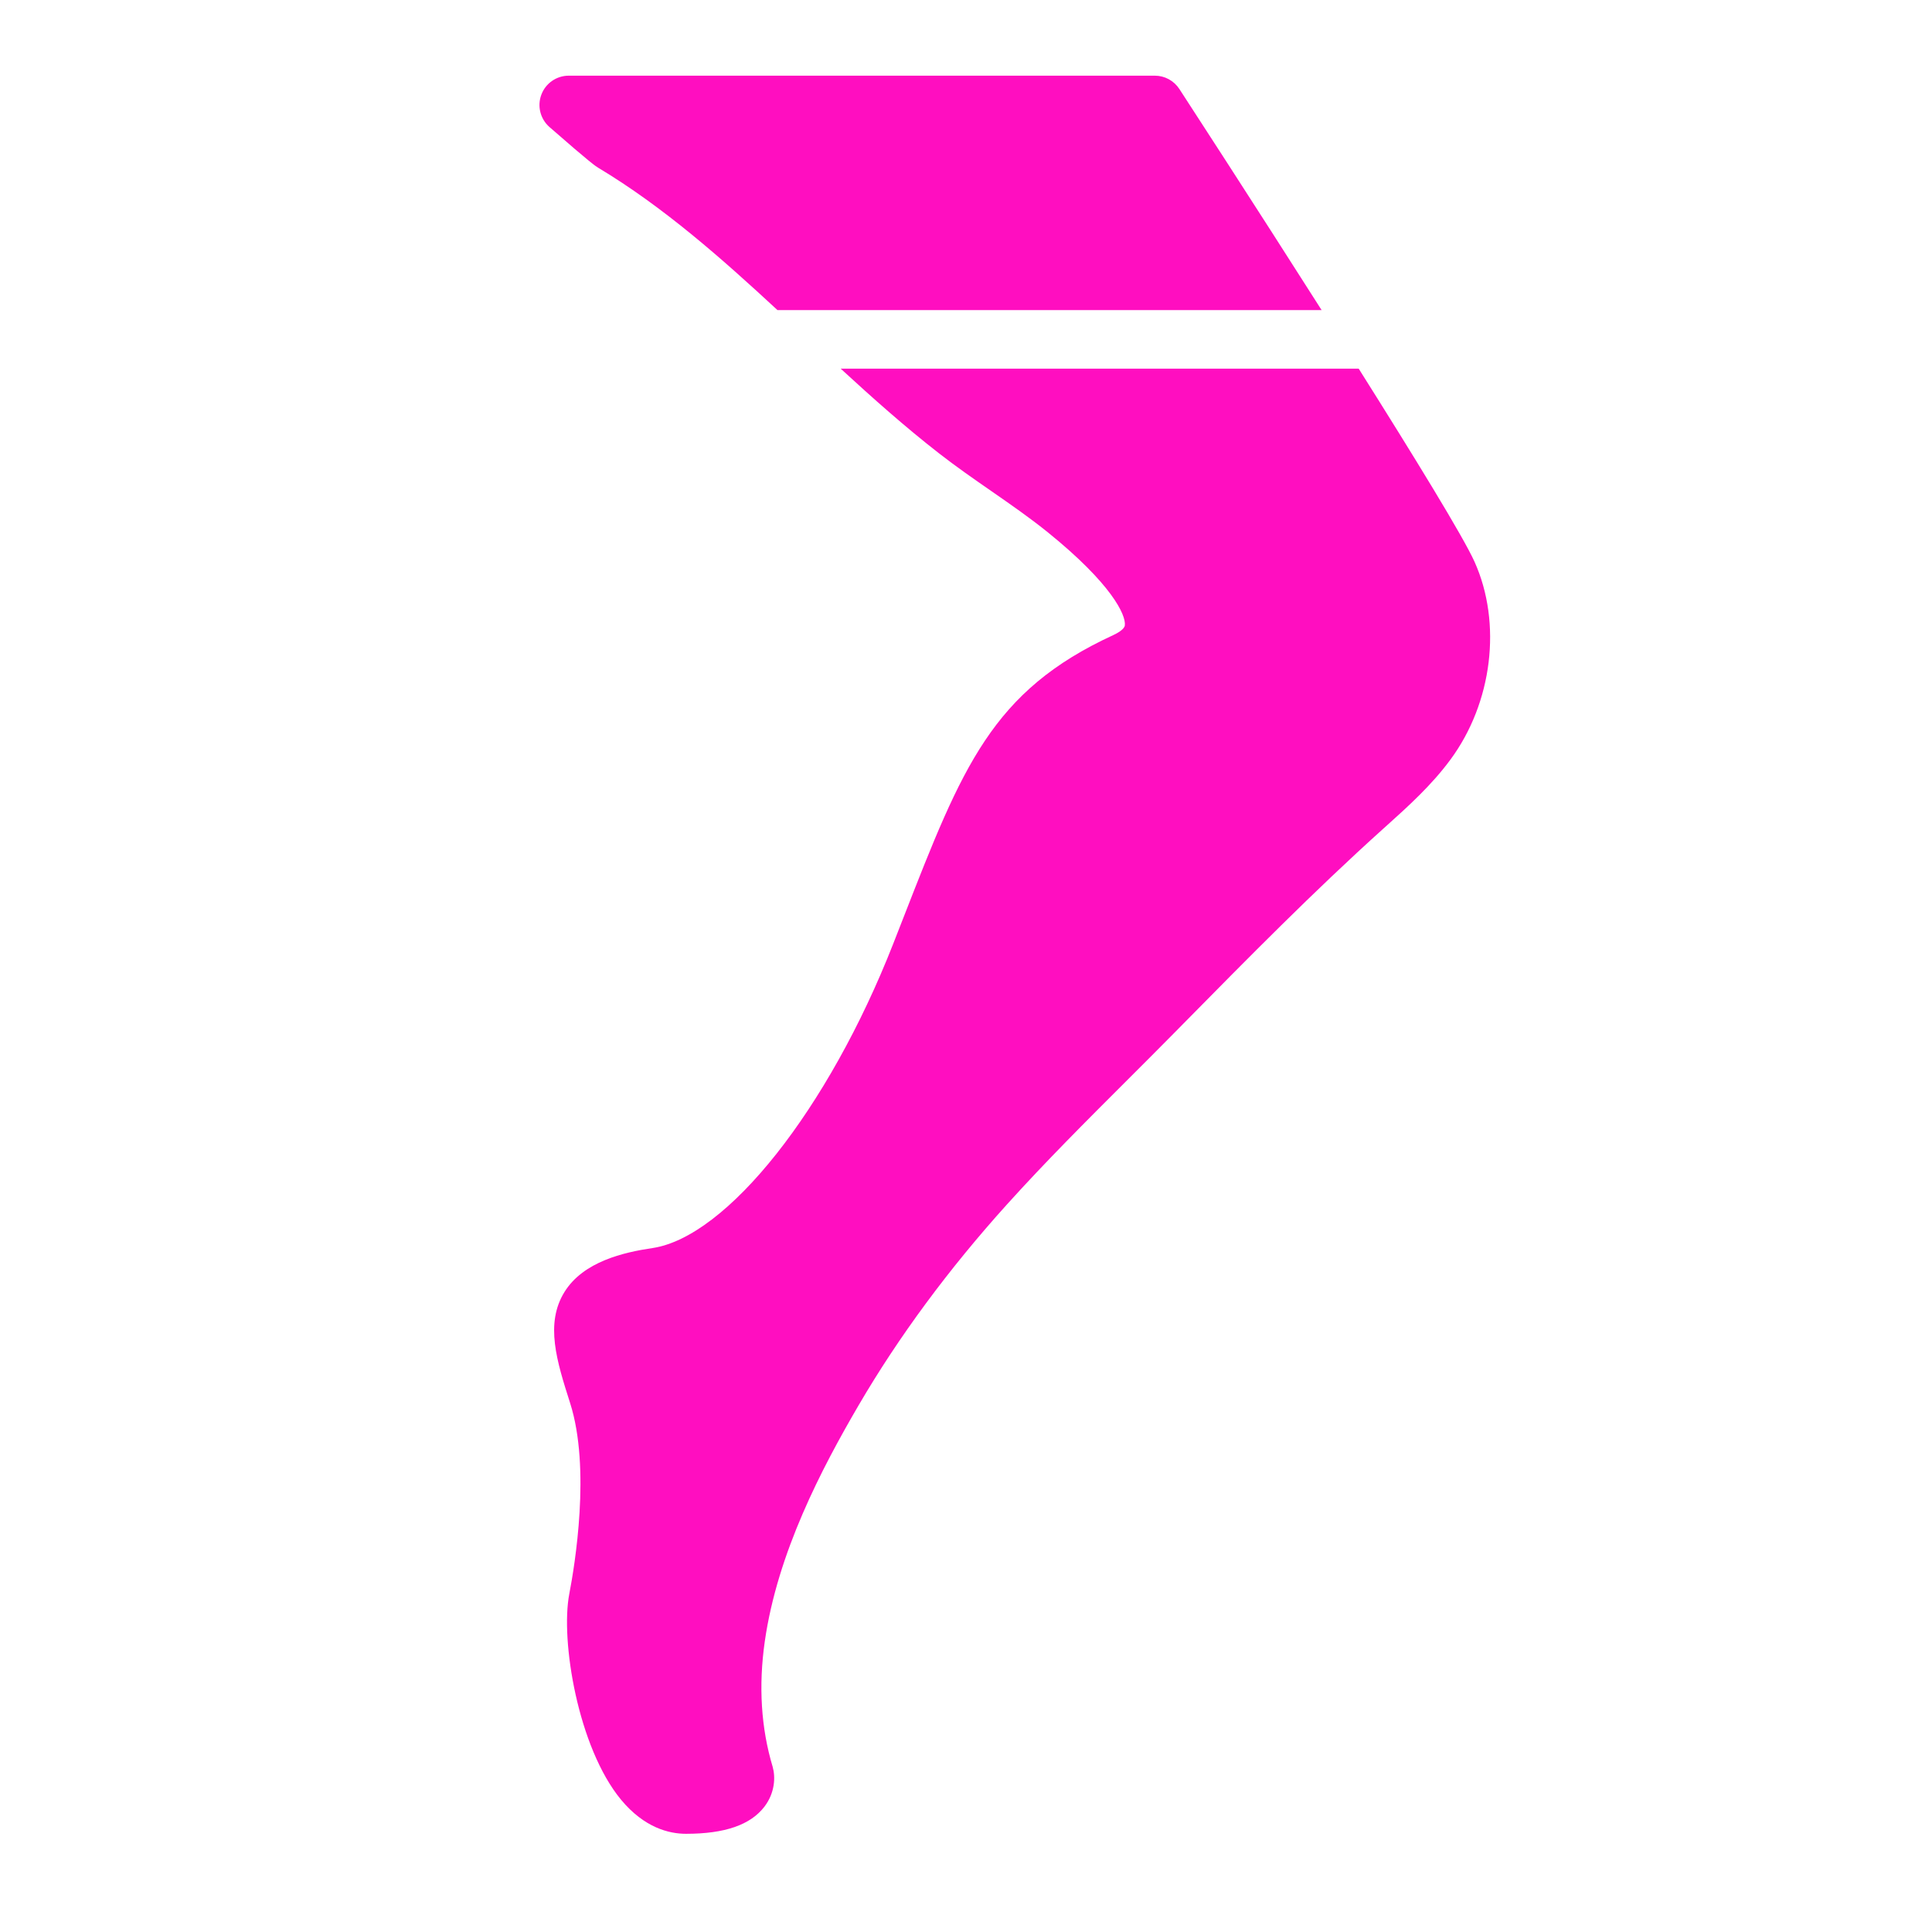 <?xml version="1.0" encoding="UTF-8" standalone="no"?>
<svg
   style="height: 512px; width: 512px;"
   viewBox="0 0 512 512"
   version="1.1"
   id="svg892"
   sodipodi:docname="wyzard-technologies_romanova-cyberlegs.svg"
   inkscape:version="1.2.2 (b0a8486541, 2022-12-01)"
   xmlns:inkscape="http://www.inkscape.org/namespaces/inkscape"
   xmlns:sodipodi="http://sodipodi.sourceforge.net/DTD/sodipodi-0.dtd"
   xmlns="http://www.w3.org/2000/svg"
   xmlns:svg="http://www.w3.org/2000/svg">
  <sodipodi:namedview
     id="namedview894"
     pagecolor="#ffffff"
     bordercolor="#666666"
     borderopacity="1.0"
     inkscape:showpageshadow="2"
     inkscape:pageopacity="0.0"
     inkscape:pagecheckerboard="0"
     inkscape:deskcolor="#d1d1d1"
     showgrid="false"
     inkscape:zoom="1.3037281"
     inkscape:cx="234.328"
     inkscape:cy="273.8301"
     inkscape:window-width="1716"
     inkscape:window-height="1402"
     inkscape:window-x="3160"
     inkscape:window-y="684"
     inkscape:window-maximized="1"
     inkscape:current-layer="svg892" />
  <defs
     id="defs884">
    <filter
       id="shadow-1"
       height="1.396"
       width="1.236"
       x="-0.118"
       y="-0.198">
      <feFlood
         flood-color="rgba(58, 63, 94, 1)"
         result="flood"
         id="feFlood873" />
      <feComposite
         in="flood"
         in2="SourceGraphic"
         operator="out"
         result="composite"
         id="feComposite875" />
      <feGaussianBlur
         in="composite"
         stdDeviation="15"
         result="blur"
         id="feGaussianBlur877" />
      <feOffset
         dx="0"
         dy="0"
         result="offset"
         id="feOffset879" />
      <feComposite
         in2="SourceGraphic"
         in="offset"
         operator="atop"
         id="feComposite881" />
    </filter>
    <filter
       style="color-interpolation-filters:sRGB;"
       inkscape:label="Drop Shadow"
       id="filter1724"
       x="-0.13"
       y="-0.07"
       width="1.26"
       height="1.141">
      <feFlood
         flood-opacity="1"
         flood-color="rgb(58,63,94)"
         result="flood"
         id="feFlood1714" />
      <feComposite
         in="flood"
         in2="SourceGraphic"
         operator="out"
         result="composite1"
         id="feComposite1716" />
      <feGaussianBlur
         in="composite1"
         stdDeviation="15"
         result="blur"
         id="feGaussianBlur1718" />
      <feOffset
         dx="0"
         dy="0"
         result="offset"
         id="feOffset1720" />
      <feComposite
         in="offset"
         in2="SourceGraphic"
         operator="atop"
         result="composite2"
         id="feComposite1722" />
    </filter>
  </defs>
  <path
     d="M0 0h512v512H0z"
     fill="#1b1f21"
     fill-opacity="0"
     id="path886" />
  <g
     id="g1176"
     transform="matrix(0.91,0,0,0.91,35.973,20.055)"
     style="fill:#ff0ec0;fill-opacity:1;filter:url(#filter1724)">
	<g
   id="g1174"
   style="fill:#ff0ec0;fill-opacity:1">
		<g
   id="g1172"
   style="fill:#ff0ec0;fill-opacity:1">
			<path
   d="M 186.884,68.267 H 345.348 C 325.166,36.54 305.523,6.332 303.927,3.883 302.348,1.459 299.66,0 296.776,0 H 126.109 c -3.558,0 -6.741,2.202 -7.987,5.53 -1.254,3.328 -0.307,7.074 2.355,9.421 12.109,10.607 13.577,11.494 14.225,11.878 18.919,11.349 35.866,26.334 52.182,41.438 z"
   id="path1168"
   style="fill:#ff0ec0;fill-opacity:1" />

			<path
   d="m 389.888,141.568 c -3.26,-7.262 -17.638,-30.703 -33.732,-56.235 H 205.304 c 9.199,8.465 18.671,16.896 28.604,24.636 4.932,3.84 10.095,7.433 15.258,11.008 5.82,4.036 11.307,7.851 16.503,12.049 18.466,14.925 22.758,24.038 22.374,27.068 -0.154,1.212 -2.415,2.381 -3.371,2.825 -35.354,16.29 -43.938,38.298 -61.047,82.133 l -3.063,7.834 c -18.859,48.068 -48.341,85.308 -70.11,88.542 -8.337,1.237 -20.062,3.908 -25.574,12.749 -5.76,9.25 -2.244,20.258 1.63,32.418 6.05,18.97 1.34,47.292 -0.247,55.526 -2.628,13.602 2.534,44.757 15.036,59.913 6.81,8.235 14.054,9.967 18.944,9.967 11.341,0 18.825,-2.603 22.878,-7.945 3.021,-3.985 3.226,-8.525 2.364,-11.58 -3.379,-11.23 -4.147,-23.509 -2.295,-36.48 3.695,-25.822 16.555,-50.338 27.349,-68.821 11.674,-19.977 26.206,-39.646 43.187,-58.462 11.119,-12.331 23.142,-24.337 34.765,-35.942 4.787,-4.779 9.566,-9.557 14.31,-14.37 l 2.364,-2.398 c 18.68,-18.961 37.99,-38.562 58.01,-56.585 l 0.802,-0.717 c 6.554,-5.897 13.338,-11.989 18.893,-19.524 12.234,-16.564 15.059,-39.715 7.02,-57.609 z"
   id="path1170"
   style="fill:#ff0ec0;fill-opacity:1" />

		</g>

	</g>

</g>
</svg>
